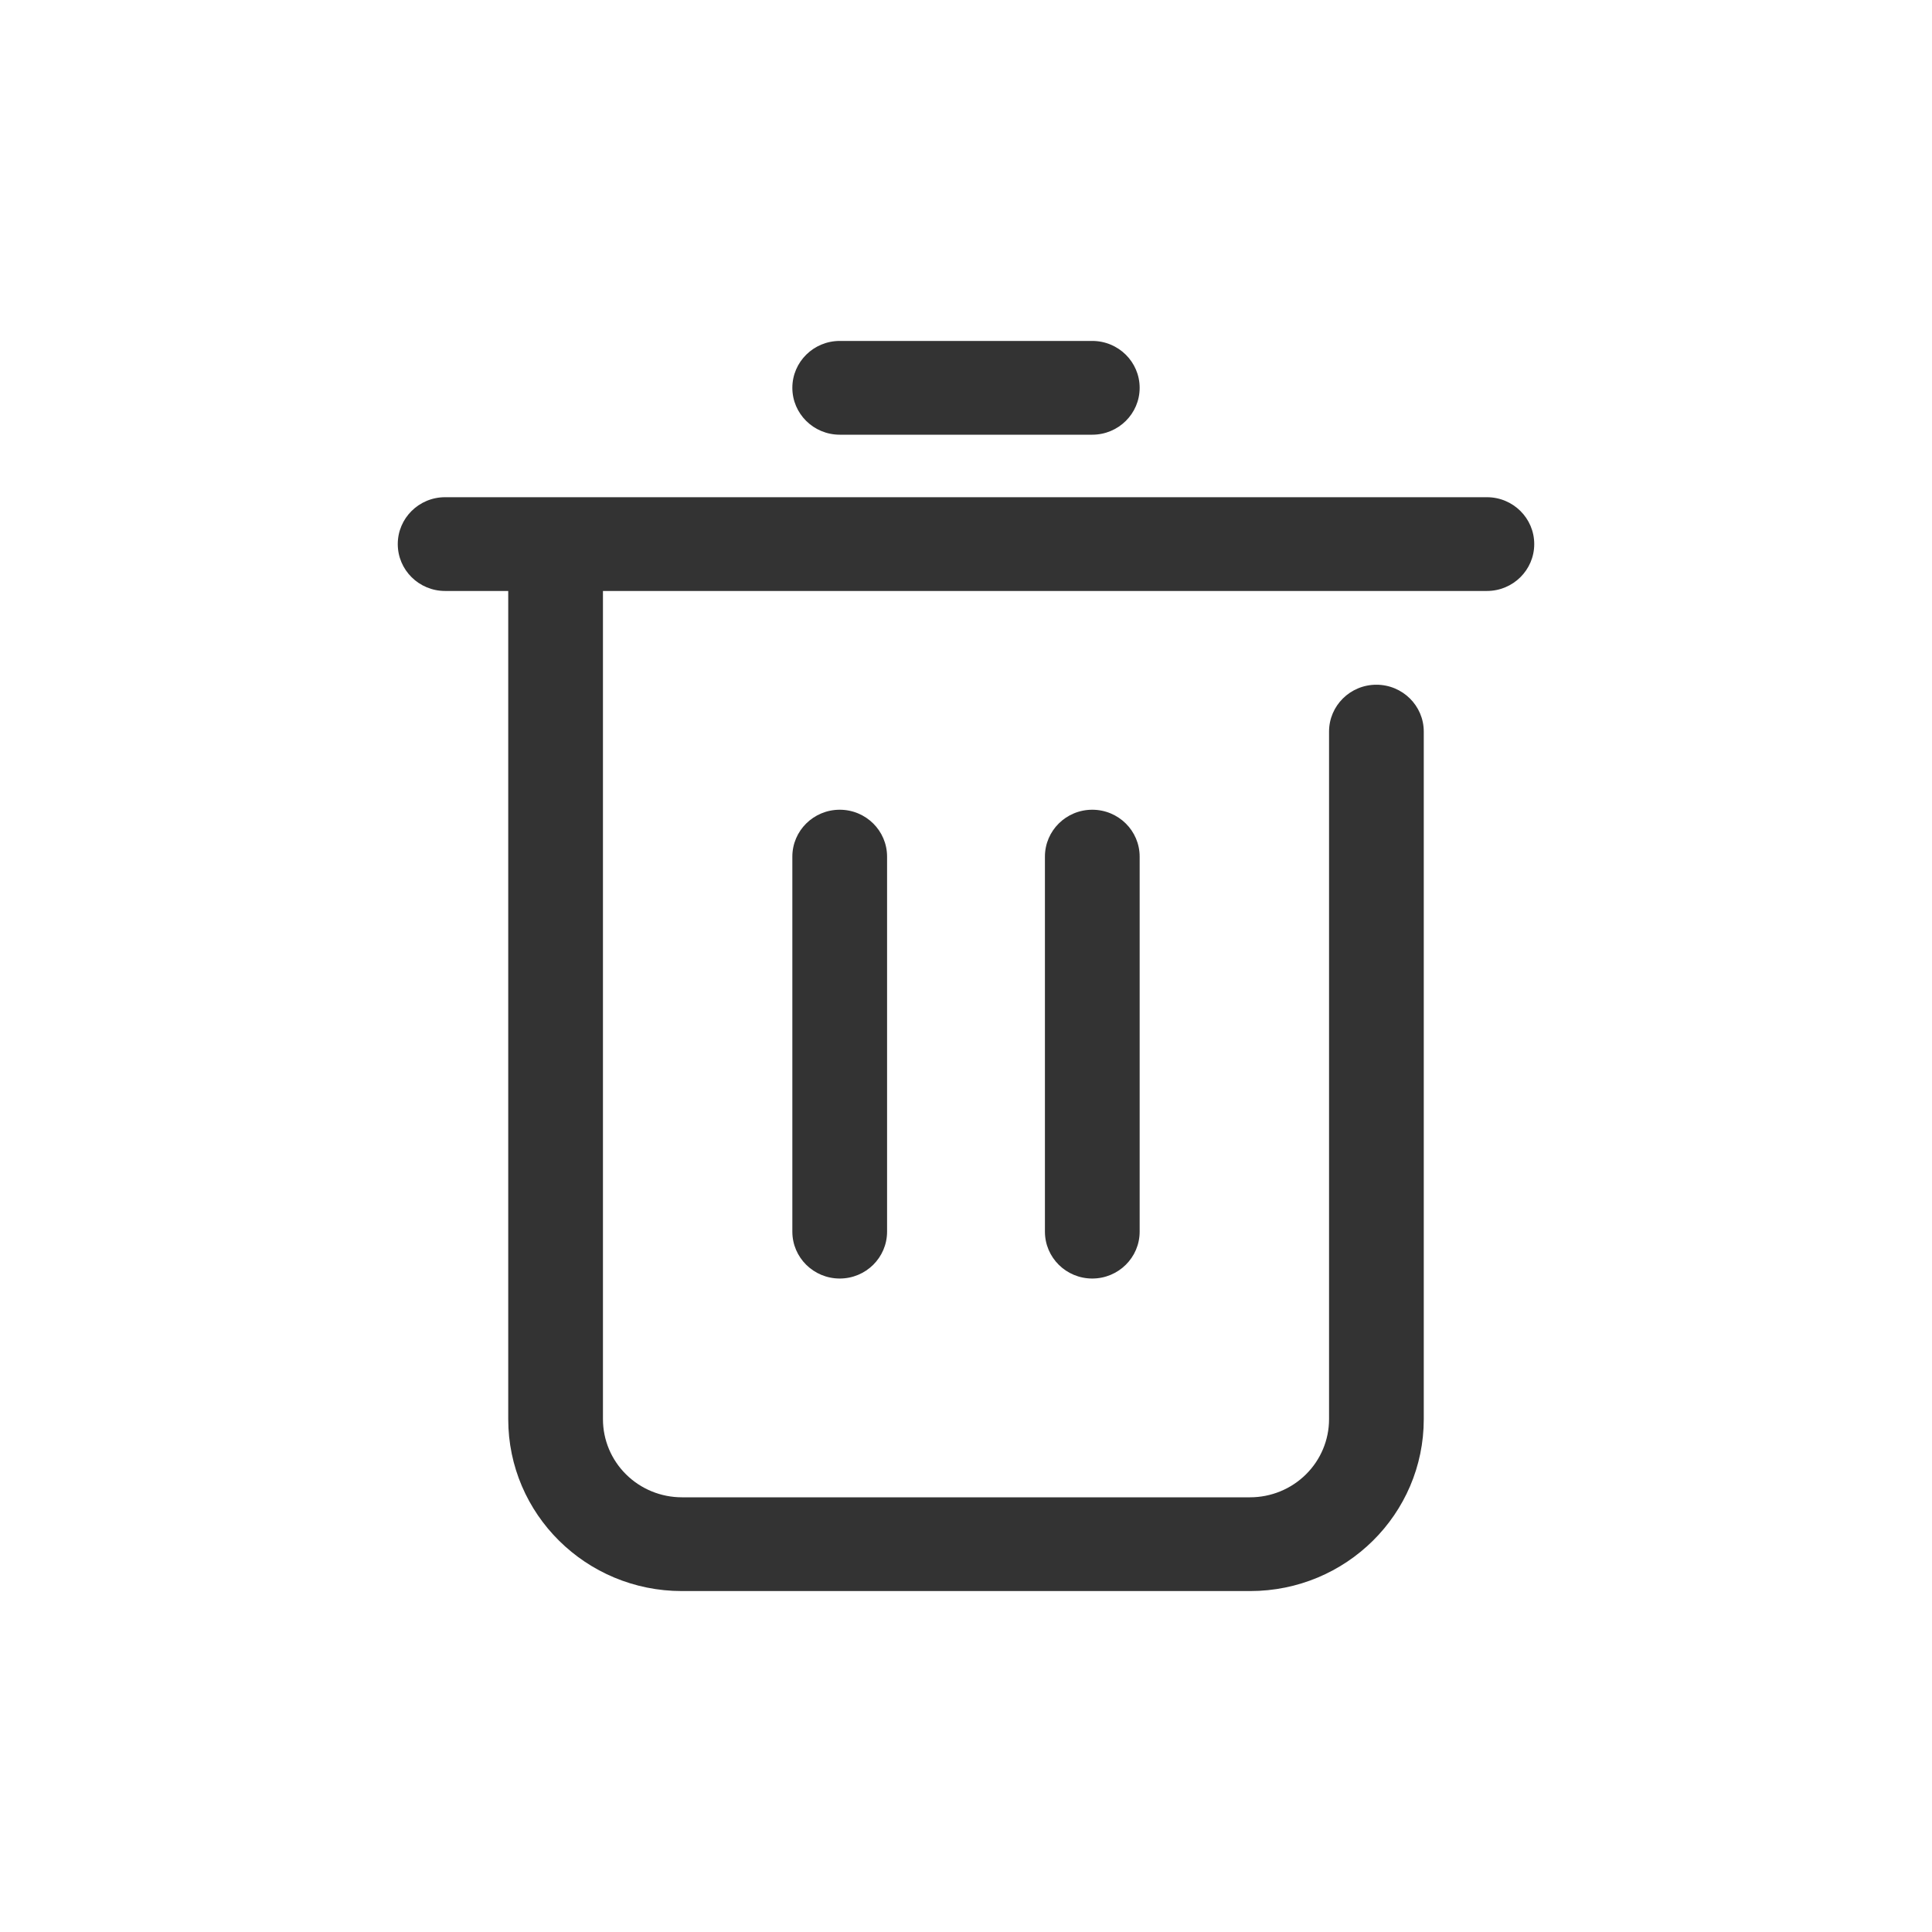 <?xml version="1.0" encoding="UTF-8"?>
<svg width="34px" height="34px" viewBox="0 0 34 34" version="1.1" xmlns="http://www.w3.org/2000/svg" xmlns:xlink="http://www.w3.org/1999/xlink">
    <title>删除</title>
    <g id="页面-1" stroke="none" stroke-width="1" fill="none" fill-rule="evenodd">
        <g id="单聊-延展功能" transform="translate(-108, -468)">
            <g id="删除" transform="translate(108, 468)">
                <rect id="矩形备份" x="0" y="0" width="34" height="34"></rect>
                <g id="shanchu" transform="translate(7, 6)" fill="#333333" fill-rule="nonzero">
                    <path d="M1.944,4.4 L0.833,4.4 C0.373,4.4 0,4.031 0,3.575 C0,3.119 0.373,2.75 0.833,2.75 L19.167,2.75 C19.627,2.75 20,3.119 20,3.575 C20,4.031 19.627,4.4 19.167,4.4 L3.611,4.4 L3.611,18.975 C3.611,19.34 3.757,19.689 4.018,19.947 C4.278,20.205 4.632,20.35 5,20.35 L15,20.35 C15.368,20.35 15.722,20.205 15.982,19.947 C16.243,19.689 16.389,19.34 16.389,18.975 L16.389,6.875 C16.389,6.419 16.762,6.05 17.222,6.05 C17.682,6.05 18.056,6.419 18.056,6.875 L18.056,18.975 C18.056,20.646 16.688,22 15,22 L5,22 C3.312,22 1.944,20.646 1.944,18.975 L1.944,4.4 Z M7.778,1.65 C7.318,1.65 6.944,1.281 6.944,0.825 C6.944,0.369 7.318,0 7.778,0 L12.222,0 C12.682,0 13.056,0.369 13.056,0.825 C13.056,1.281 12.682,1.65 12.222,1.65 L7.778,1.65 L7.778,1.65 Z M6.944,9.075 C6.944,8.619 7.318,8.25 7.778,8.25 C8.238,8.25 8.611,8.619 8.611,9.075 L8.611,15.675 C8.611,16.131 8.238,16.5 7.778,16.5 C7.318,16.5 6.944,16.131 6.944,15.675 L6.944,9.075 Z M11.389,9.075 C11.389,8.619 11.762,8.25 12.222,8.25 C12.682,8.25 13.056,8.619 13.056,9.075 L13.056,15.675 C13.056,16.131 12.682,16.5 12.222,16.5 C11.762,16.5 11.389,16.131 11.389,15.675 L11.389,9.075 Z" id="形状"></path>
                </g>
            </g>
        </g>
    </g>
</svg>